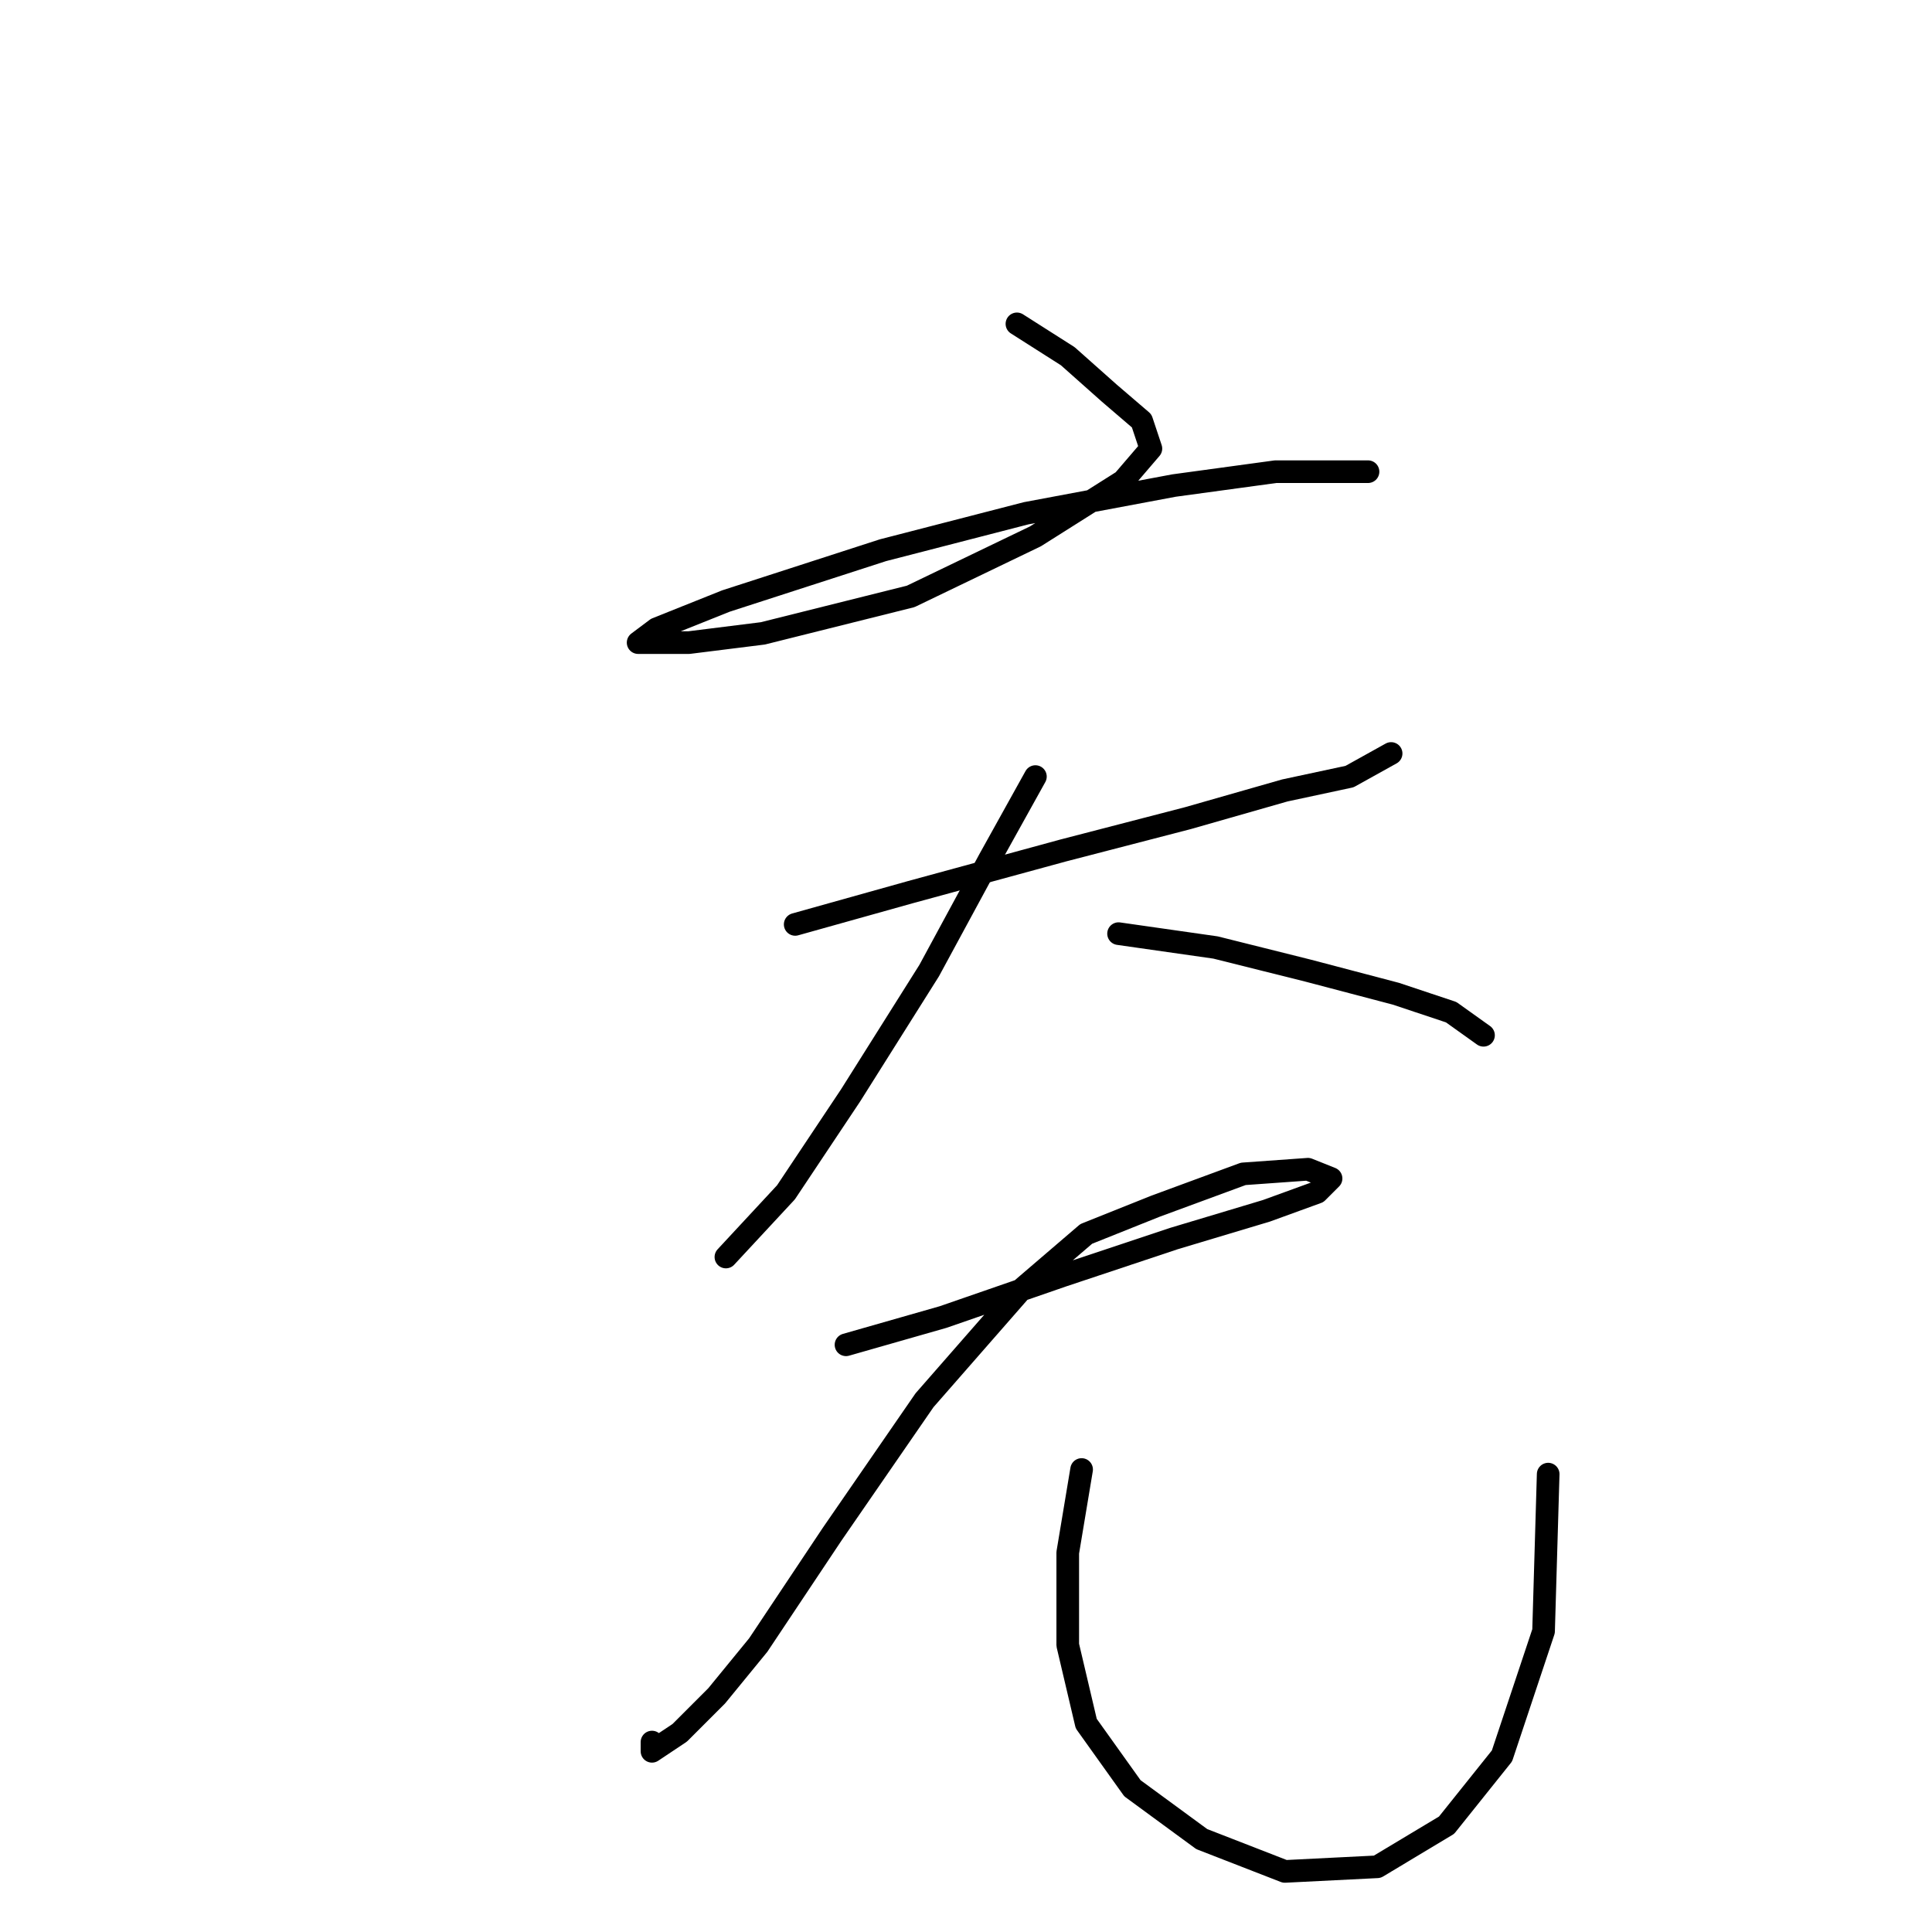 <?xml version="1.0" standalone="no"?>
    <svg width="256" height="256" xmlns="http://www.w3.org/2000/svg" version="1.1">
    <polyline stroke="black" stroke-width="3" stroke-linecap="round" fill="transparent" stroke-linejoin="round" points="134.749 42.914 141.482 47.198 146.991 52.095 151.276 55.768 152.5 59.441 148.827 63.726 137.197 71.071 120.67 79.028 101.082 83.925 91.289 85.149 85.78 85.149 84.555 85.149 87.004 83.313 96.186 79.64 116.997 72.907 135.973 68.01 155.561 64.338 169.027 62.501 175.76 62.501 181.269 62.501 181.269 62.501 " />
        <polyline stroke="black" stroke-width="3" stroke-linecap="round" fill="transparent" stroke-linejoin="round" points="105.367 122.488 120.67 118.204 140.87 112.695 157.397 108.41 170.251 104.737 178.821 102.901 184.33 99.84 184.33 99.84 " />
        <polyline stroke="black" stroke-width="3" stroke-linecap="round" fill="transparent" stroke-linejoin="round" points="137.197 102.901 131.076 113.919 123.119 128.61 112.713 145.137 104.143 157.991 96.186 166.561 96.186 166.561 " />
        <polyline stroke="black" stroke-width="3" stroke-linecap="round" fill="transparent" stroke-linejoin="round" points="148.215 123.713 161.07 125.549 173.312 128.61 184.942 131.67 192.287 134.119 196.572 137.179 196.572 137.179 " />
        <polyline stroke="black" stroke-width="3" stroke-linecap="round" fill="transparent" stroke-linejoin="round" points="112.1 178.191 124.955 174.518 140.87 169.009 155.561 164.112 167.803 160.439 174.536 157.991 176.372 156.155 173.312 154.93 164.742 155.543 153.112 159.827 143.93 163.5 135.361 170.845 122.506 185.536 110.264 203.287 100.47 217.978 94.961 224.711 90.064 229.608 86.392 232.057 86.392 230.832 86.392 230.832 " />
        <polyline stroke="black" stroke-width="3" stroke-linecap="round" fill="transparent" stroke-linejoin="round" points="143.318 194.718 141.482 205.736 141.482 217.978 143.93 228.384 150.052 236.954 159.233 243.687 170.251 247.972 182.494 247.359 191.675 241.85 199.021 232.669 204.53 216.142 205.142 195.33 205.142 195.33 " />
        </svg>